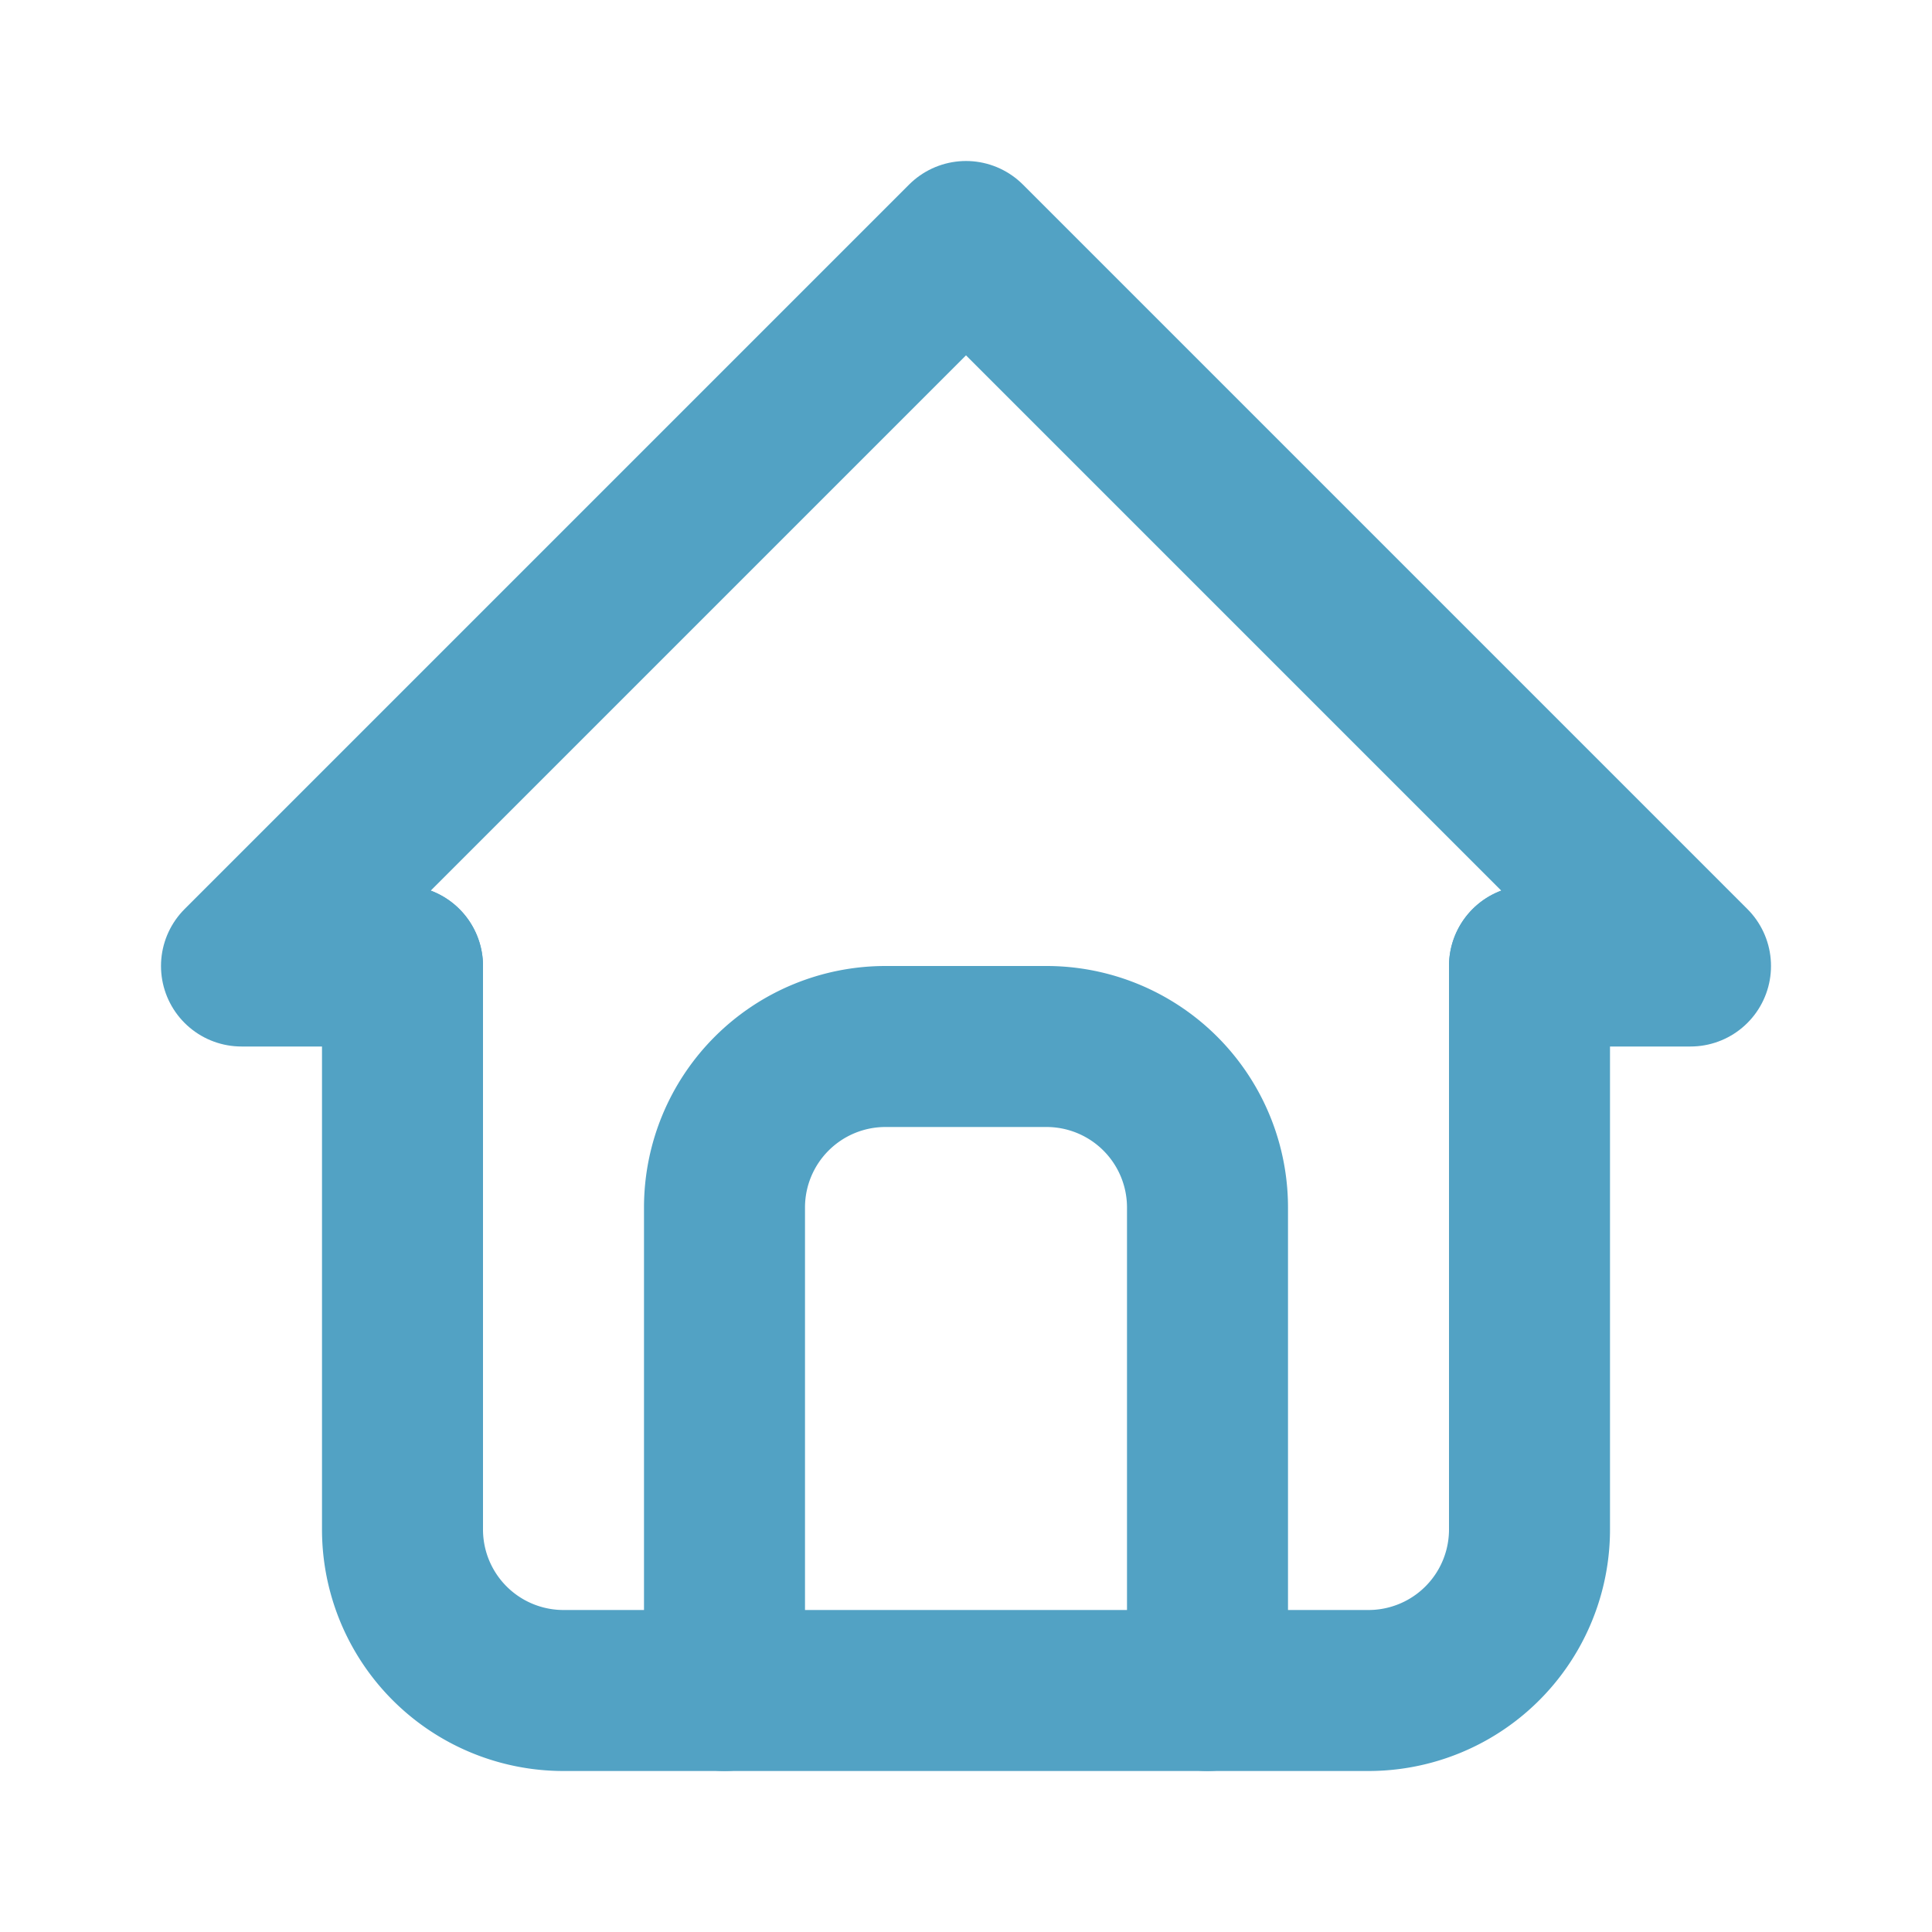 <svg
										xmlns="http://www.w3.org/2000/svg" class="icon icon-tabler icon-tabler-home"
										width="24" height="24" viewBox="0 0 24 24" stroke-width="2" stroke="#52a2c4"
										fill="none" stroke-linecap="round" stroke-linejoin="round">
										<path stroke="none" d="M0 0h24v24H0z" fill="none"></path>
										<polyline points="5 12 3 12 12 3 21 12 19 12"></polyline>
										<path d="M5 12v7a2 2 0 0 0 2 2h10a2 2 0 0 0 2 -2v-7"></path>
										<path d="M9 21v-6a2 2 0 0 1 2 -2h2a2 2 0 0 1 2 2v6"></path>
									</svg>

